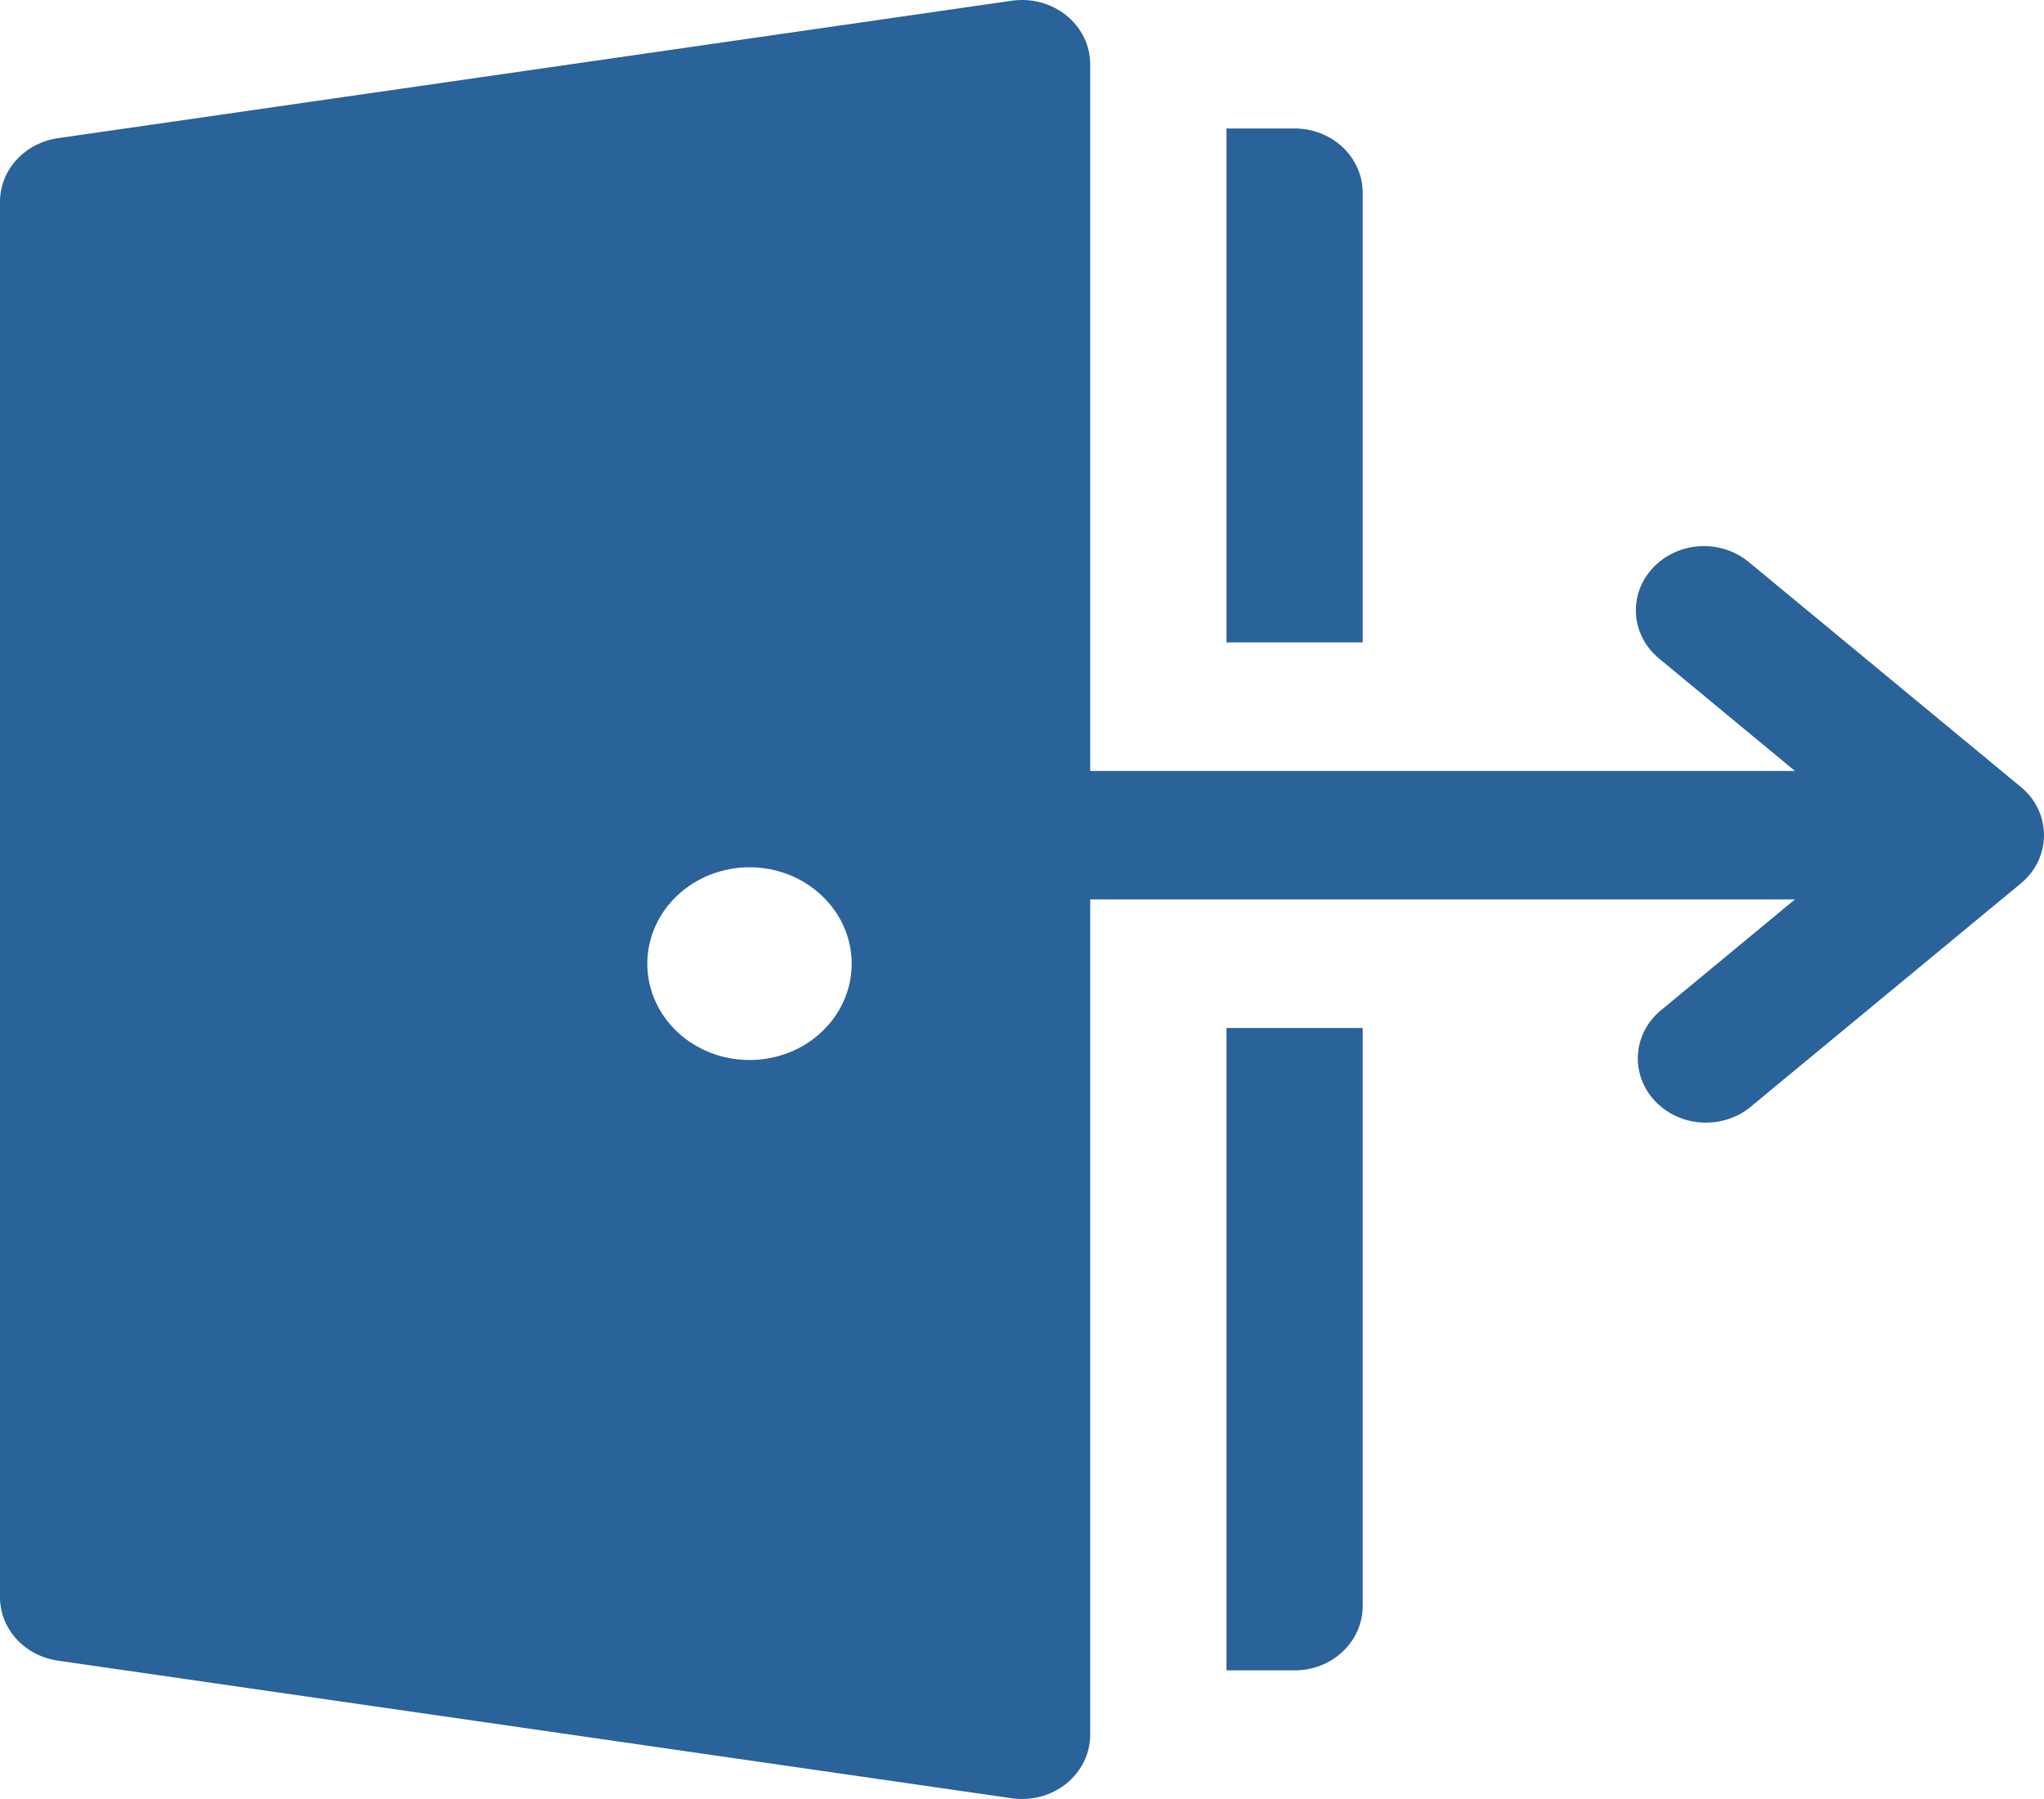 <svg width="25" height="22" viewBox="0 0 25 22" fill="none" xmlns="http://www.w3.org/2000/svg">
<path d="M13.334 0.785C13.334 0.672 13.308 0.56 13.258 0.457C13.207 0.354 13.134 0.263 13.043 0.189C12.952 0.116 12.845 0.061 12.729 0.03C12.614 -0.001 12.492 -0.008 12.374 0.009L0.707 1.69C0.51 1.719 0.331 1.813 0.201 1.955C0.071 2.098 7.57264e-05 2.279 0 2.467V19.532C7.57264e-05 19.719 0.071 19.901 0.201 20.043C0.331 20.186 0.51 20.279 0.707 20.308L12.374 21.991C12.492 22.008 12.614 22.001 12.729 21.97C12.845 21.939 12.952 21.884 13.043 21.811C13.134 21.737 13.207 21.645 13.258 21.543C13.308 21.44 13.334 21.328 13.334 21.215V10.999H21.954L20.293 12.373C20.136 12.512 20.043 12.703 20.033 12.906C20.023 13.109 20.096 13.308 20.238 13.46C20.38 13.613 20.579 13.709 20.794 13.726C21.008 13.743 21.222 13.682 21.389 13.554L24.716 10.804C24.805 10.731 24.877 10.64 24.926 10.538C24.975 10.436 25 10.325 25 10.213C25 10.102 24.975 9.991 24.926 9.889C24.877 9.787 24.805 9.696 24.716 9.623L21.389 6.873C21.223 6.736 21.006 6.666 20.785 6.68C20.565 6.694 20.36 6.79 20.214 6.947C20.069 7.103 19.995 7.308 20.01 7.516C20.025 7.724 20.126 7.917 20.293 8.054L21.954 9.428H13.334V0.785ZM9.167 12.963C8.835 12.963 8.518 12.839 8.283 12.618C8.049 12.397 7.917 12.098 7.917 11.785C7.917 11.472 8.049 11.173 8.283 10.952C8.518 10.73 8.835 10.606 9.167 10.606C9.499 10.606 9.817 10.73 10.051 10.952C10.285 11.173 10.417 11.472 10.417 11.785C10.417 12.098 10.285 12.397 10.051 12.618C9.817 12.839 9.499 12.963 9.167 12.963ZM15.834 20.427H15.001V12.571H16.667V19.642C16.667 19.85 16.579 20.05 16.423 20.197C16.267 20.345 16.055 20.427 15.834 20.427ZM15.001 7.856V1.571H15.834C16.055 1.571 16.267 1.654 16.423 1.801C16.579 1.949 16.667 2.148 16.667 2.357V7.856H15.001Z" fill="#2A629A"/>
</svg>
